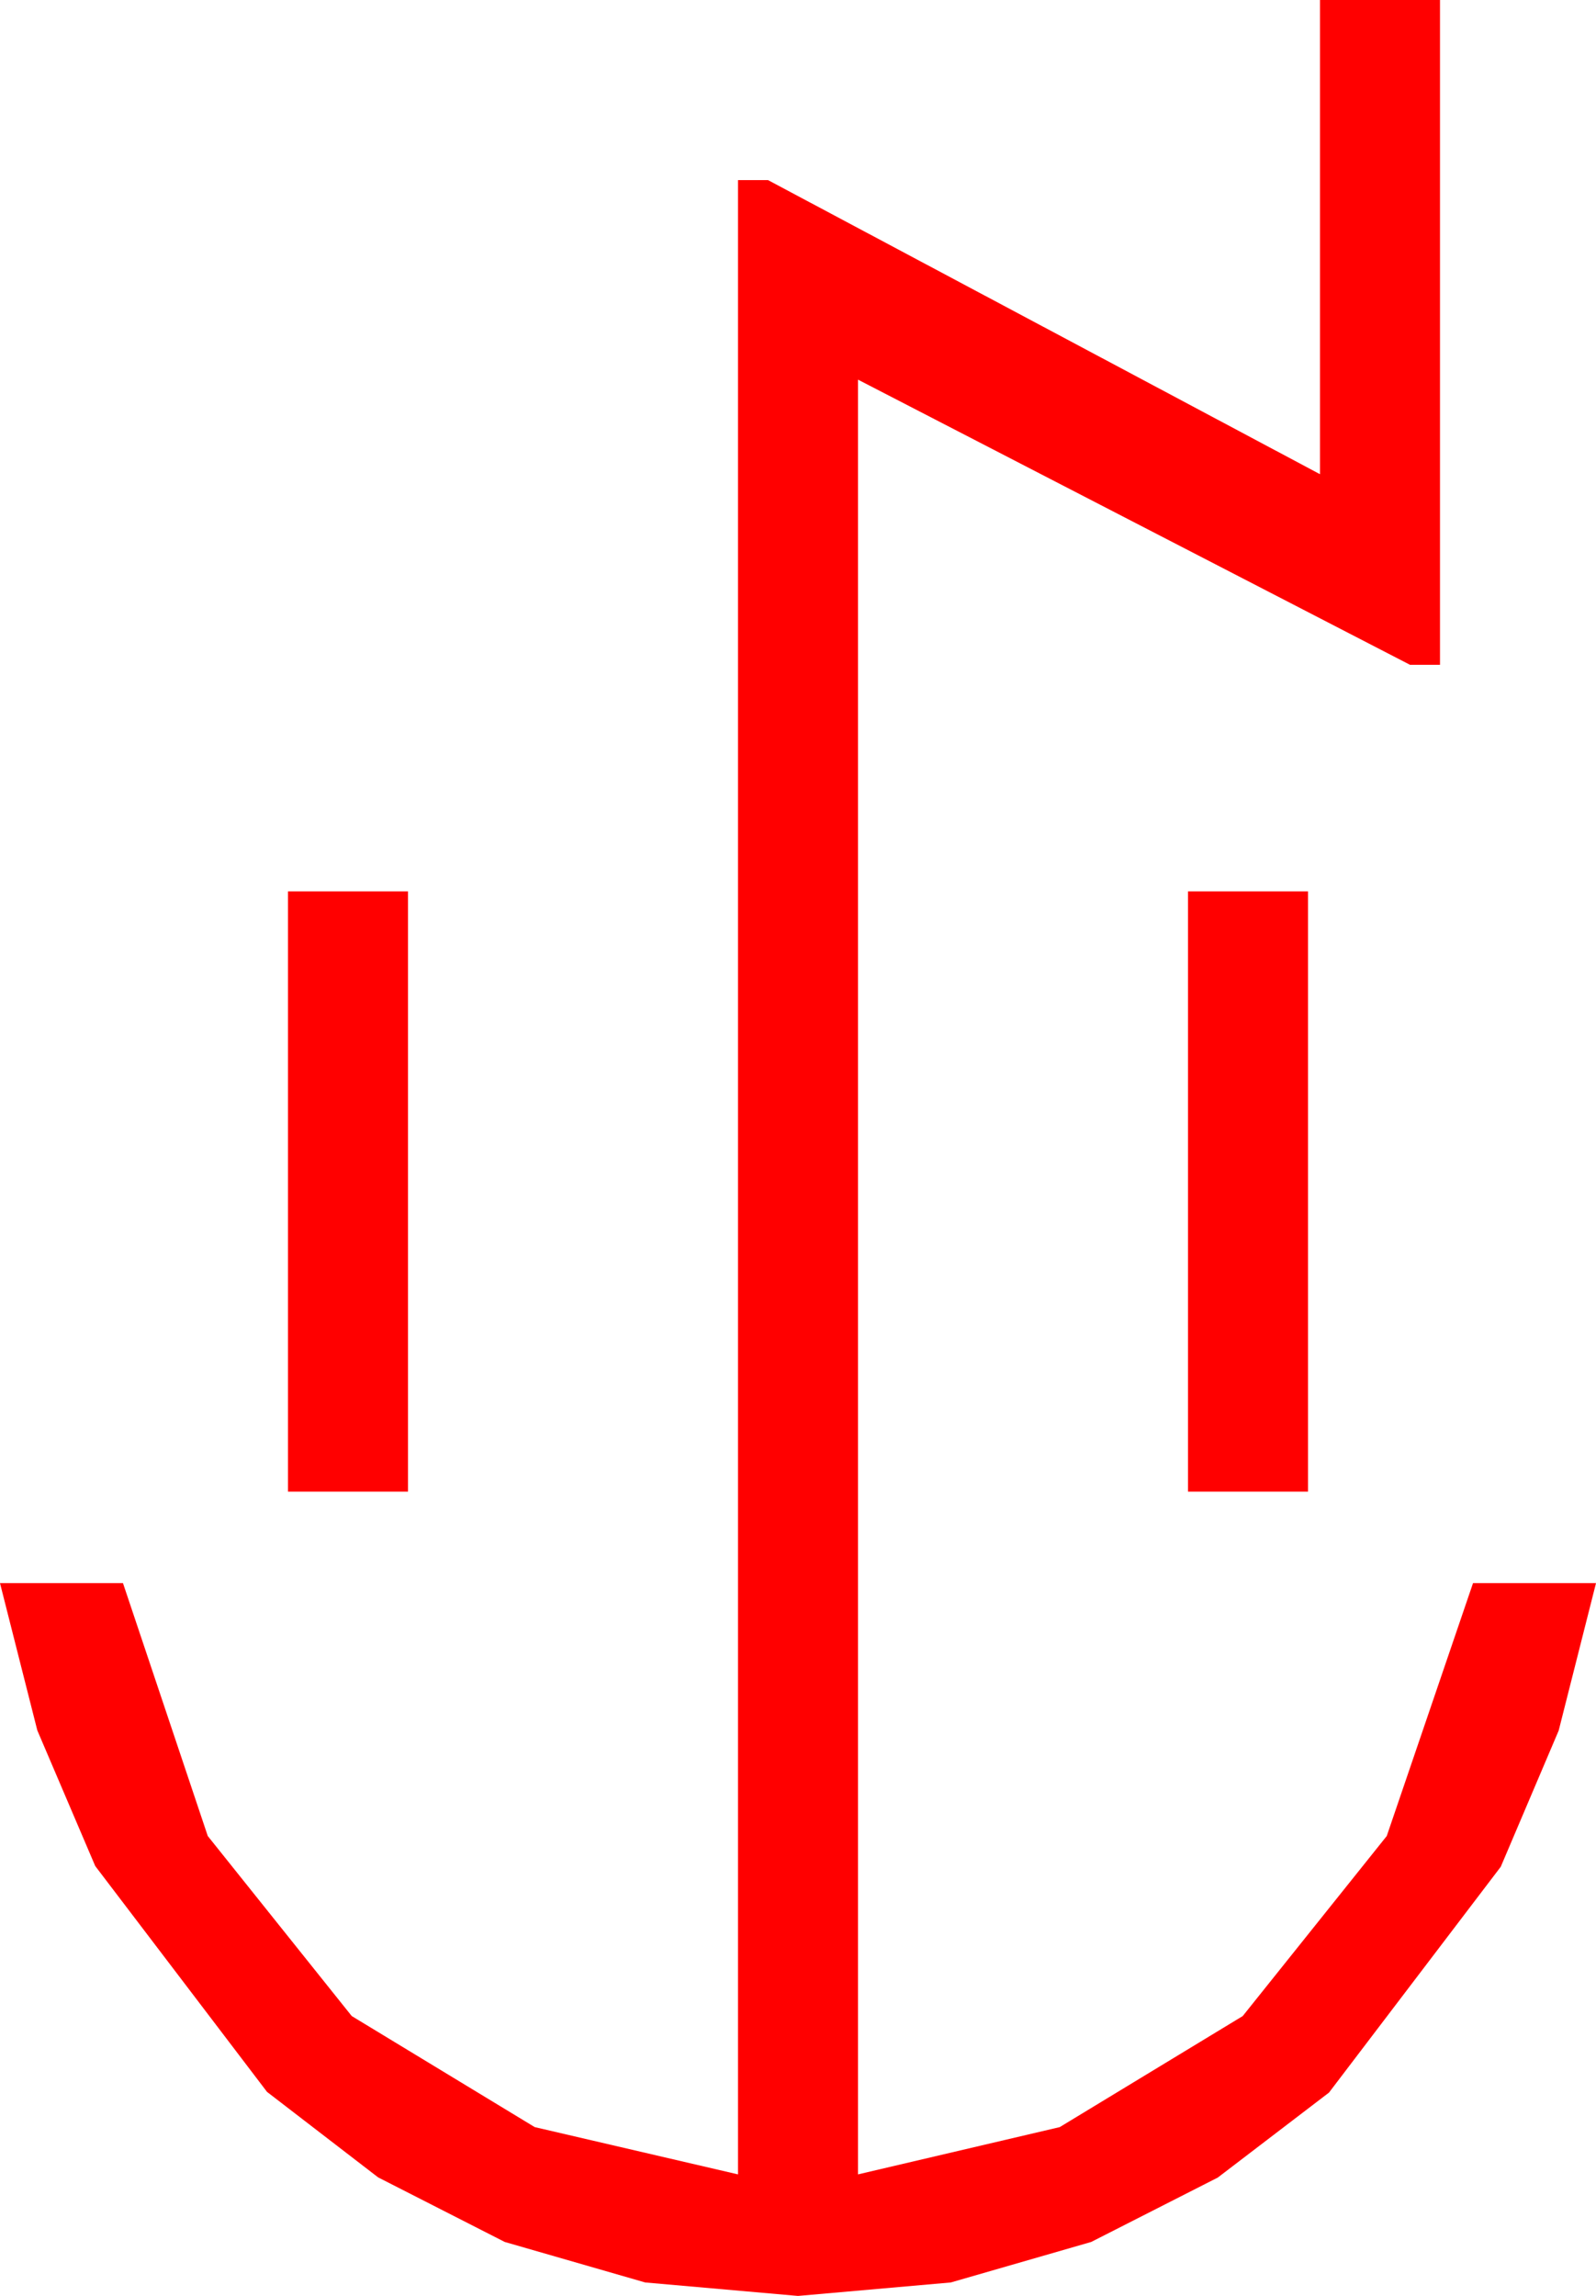 <?xml version="1.0" encoding="utf-8"?>
<!DOCTYPE svg PUBLIC "-//W3C//DTD SVG 1.1//EN" "http://www.w3.org/Graphics/SVG/1.1/DTD/svg11.dtd">
<svg width="31.172" height="44.824" xmlns="http://www.w3.org/2000/svg" xmlns:xlink="http://www.w3.org/1999/xlink" xmlns:xml="http://www.w3.org/XML/1998/namespace" version="1.1">
  <g>
    <g>
      <path style="fill:#FF0000;fill-opacity:1" d="M23.203,17.402L25.547,17.402 25.547,29.121 23.203,29.121 23.203,17.402z M5.625,17.402L7.969,17.402 7.969,29.121 5.625,29.121 5.625,17.402z M25.781,0L28.125,0 28.125,12.979 27.539,12.979 16.758,7.412 16.758,42.451 20.698,41.528 24.272,39.36 27.085,35.845 28.77,30.908 31.172,30.908 30.443,33.787 29.312,36.445 25.957,40.854 23.785,42.513 21.313,43.77 18.571,44.561 15.586,44.824 12.601,44.561 9.858,43.77 7.386,42.51 5.215,40.84 1.86,36.431 0.729,33.783 0,30.908 2.402,30.908 4.058,35.845 6.87,39.36 10.444,41.528 14.414,42.451 14.414,3.516 15,3.516 25.781,9.258 25.781,0z" />
    </g>
  </g>
</svg>